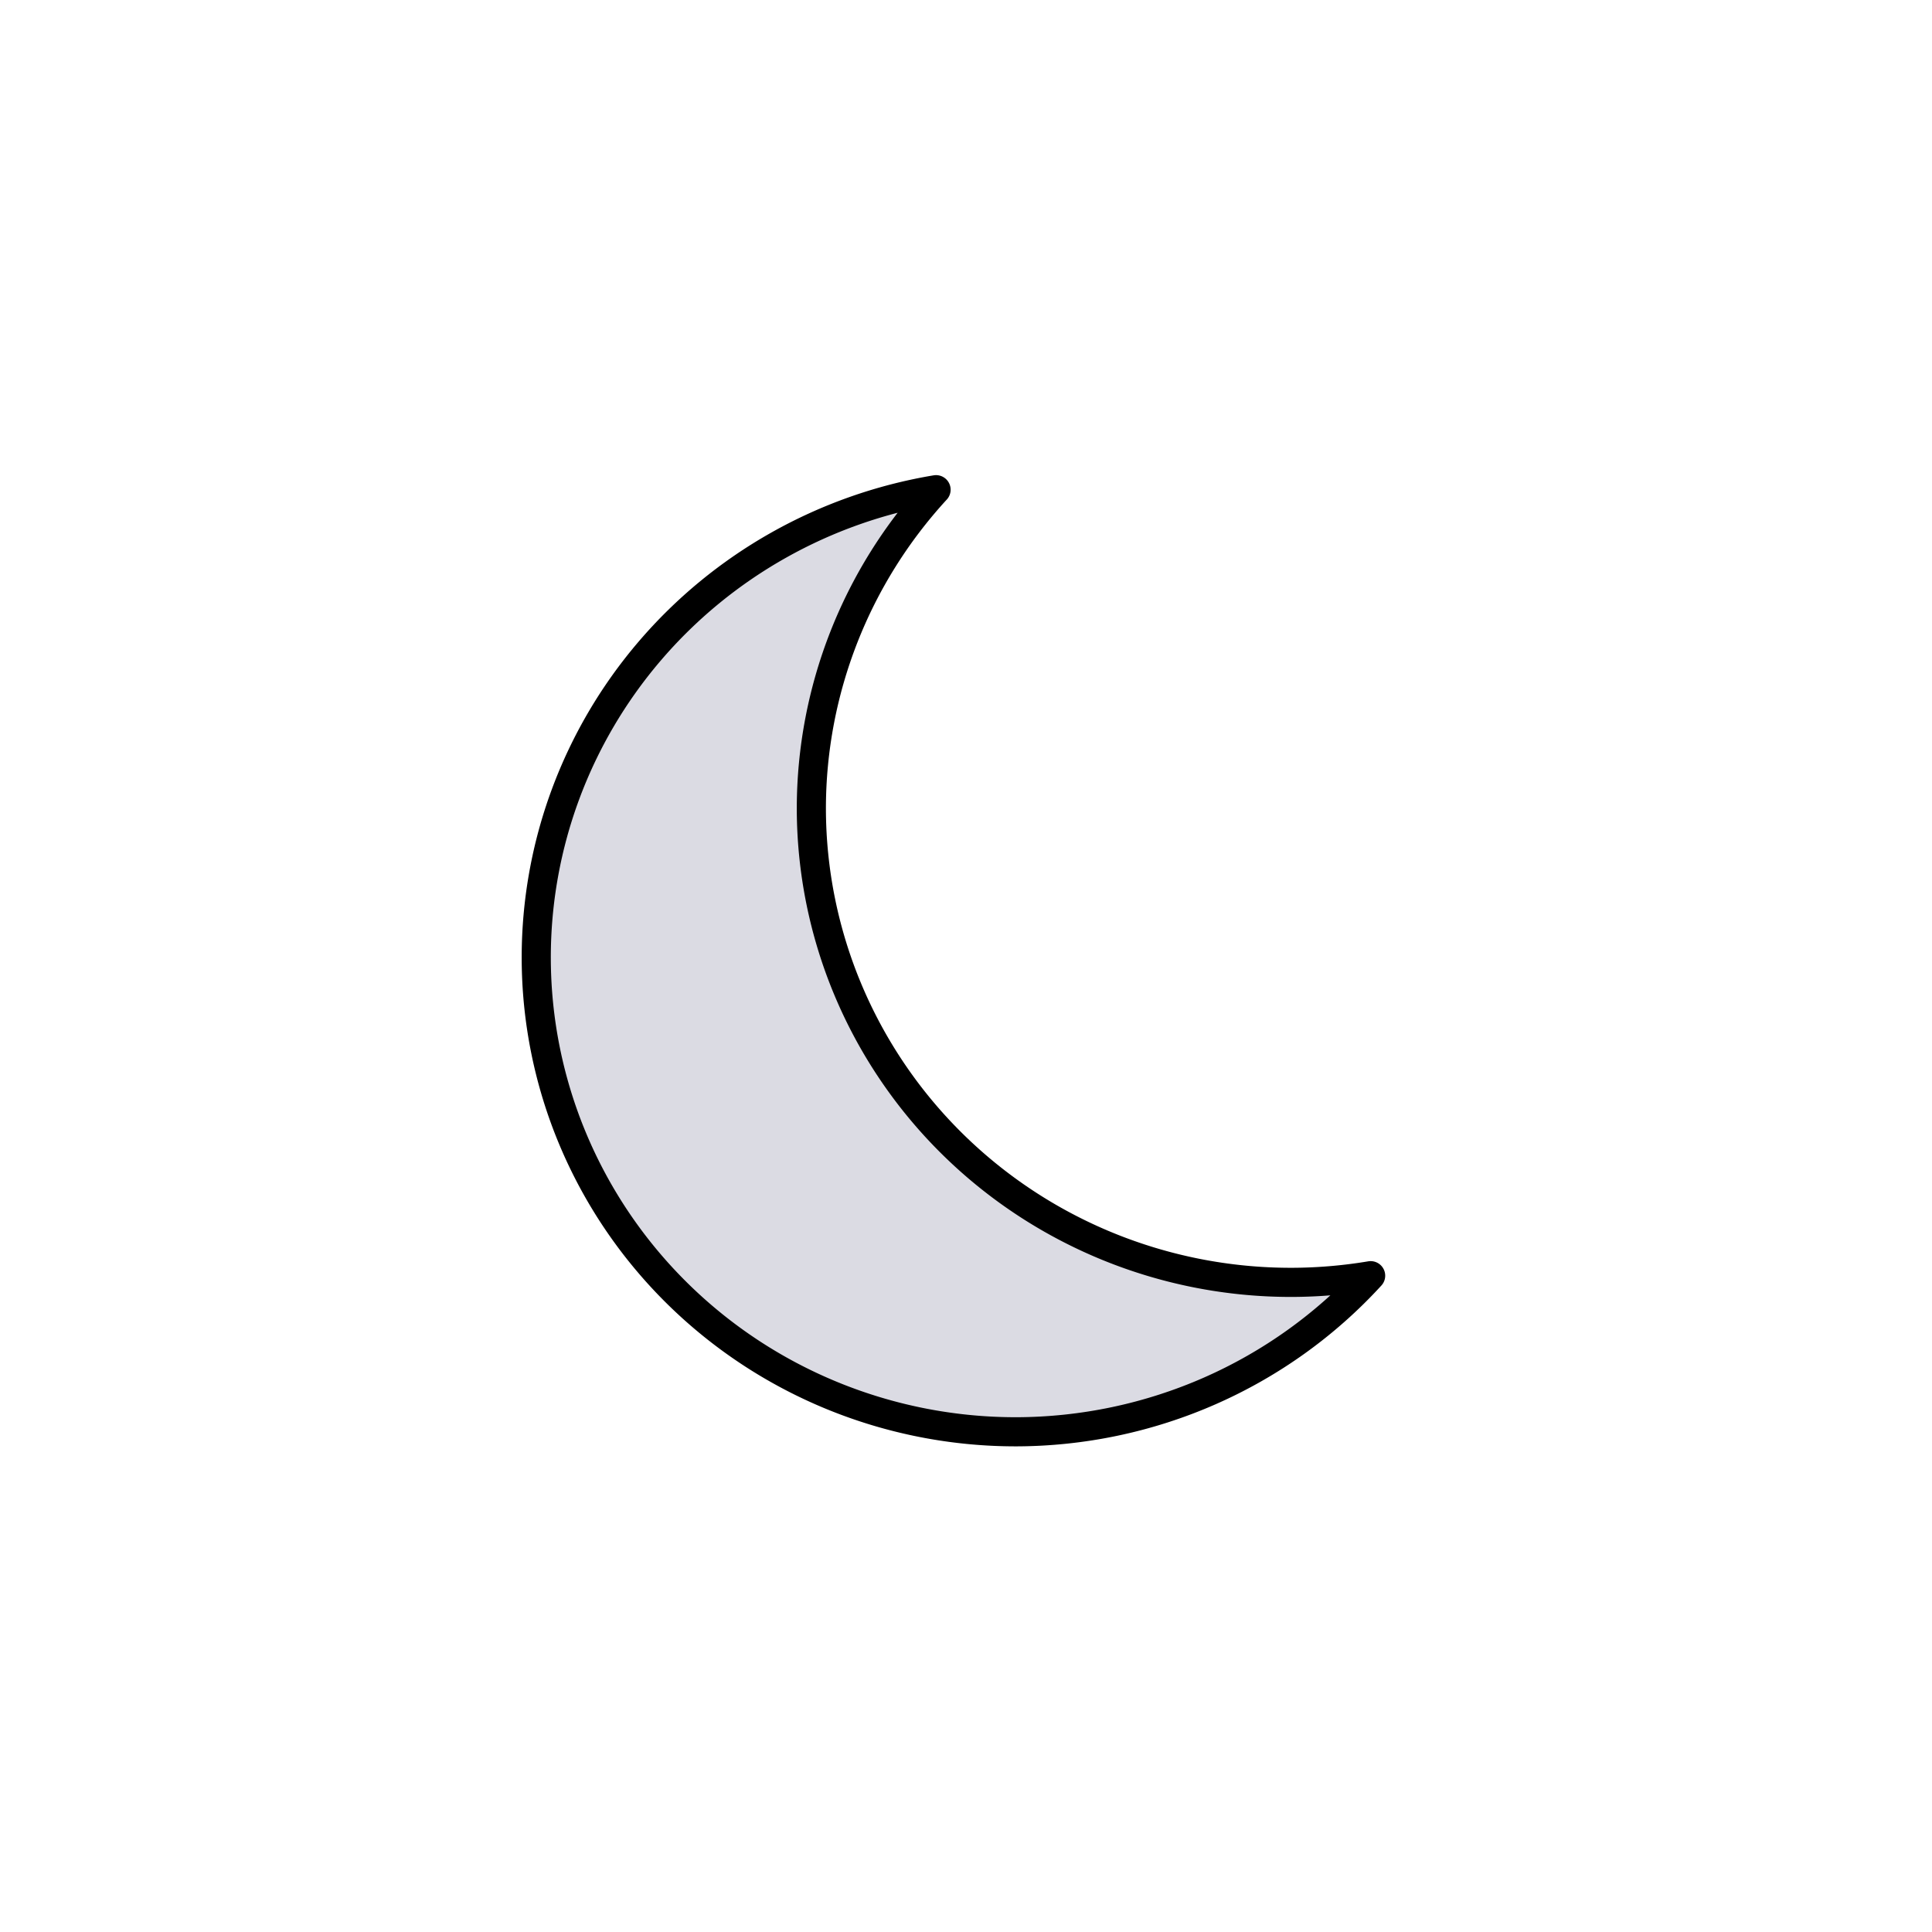 <svg xmlns="http://www.w3.org/2000/svg" xmlns:svg="http://www.w3.org/2000/svg" id="svg4311" width="100%" height="100%" version="1.1" viewBox="0 0 64 64"><g id="layer3" style="display:inline"><path style="display:inline;opacity:1;fill:#dbdbe3;fill-opacity:1;stroke:#000;stroke-width:.965;stroke-linecap:round;stroke-linejoin:round;stroke-miterlimit:4;stroke-dasharray:none;stroke-dashoffset:0;stroke-opacity:1" id="path4200-9-26-3-4" d="m 31.007,16.222 a 15.886,15.715 0 0 0 -13.243,15.493 15.886,15.715 0 0 0 15.885,15.715 15.886,15.715 0 0 0 11.755,-5.171 15.886,15.715 0 0 1 -2.642,0.221 15.886,15.715 0 0 1 -15.885,-15.715 15.886,15.715 0 0 1 4.131,-10.543 z"/></g></svg>